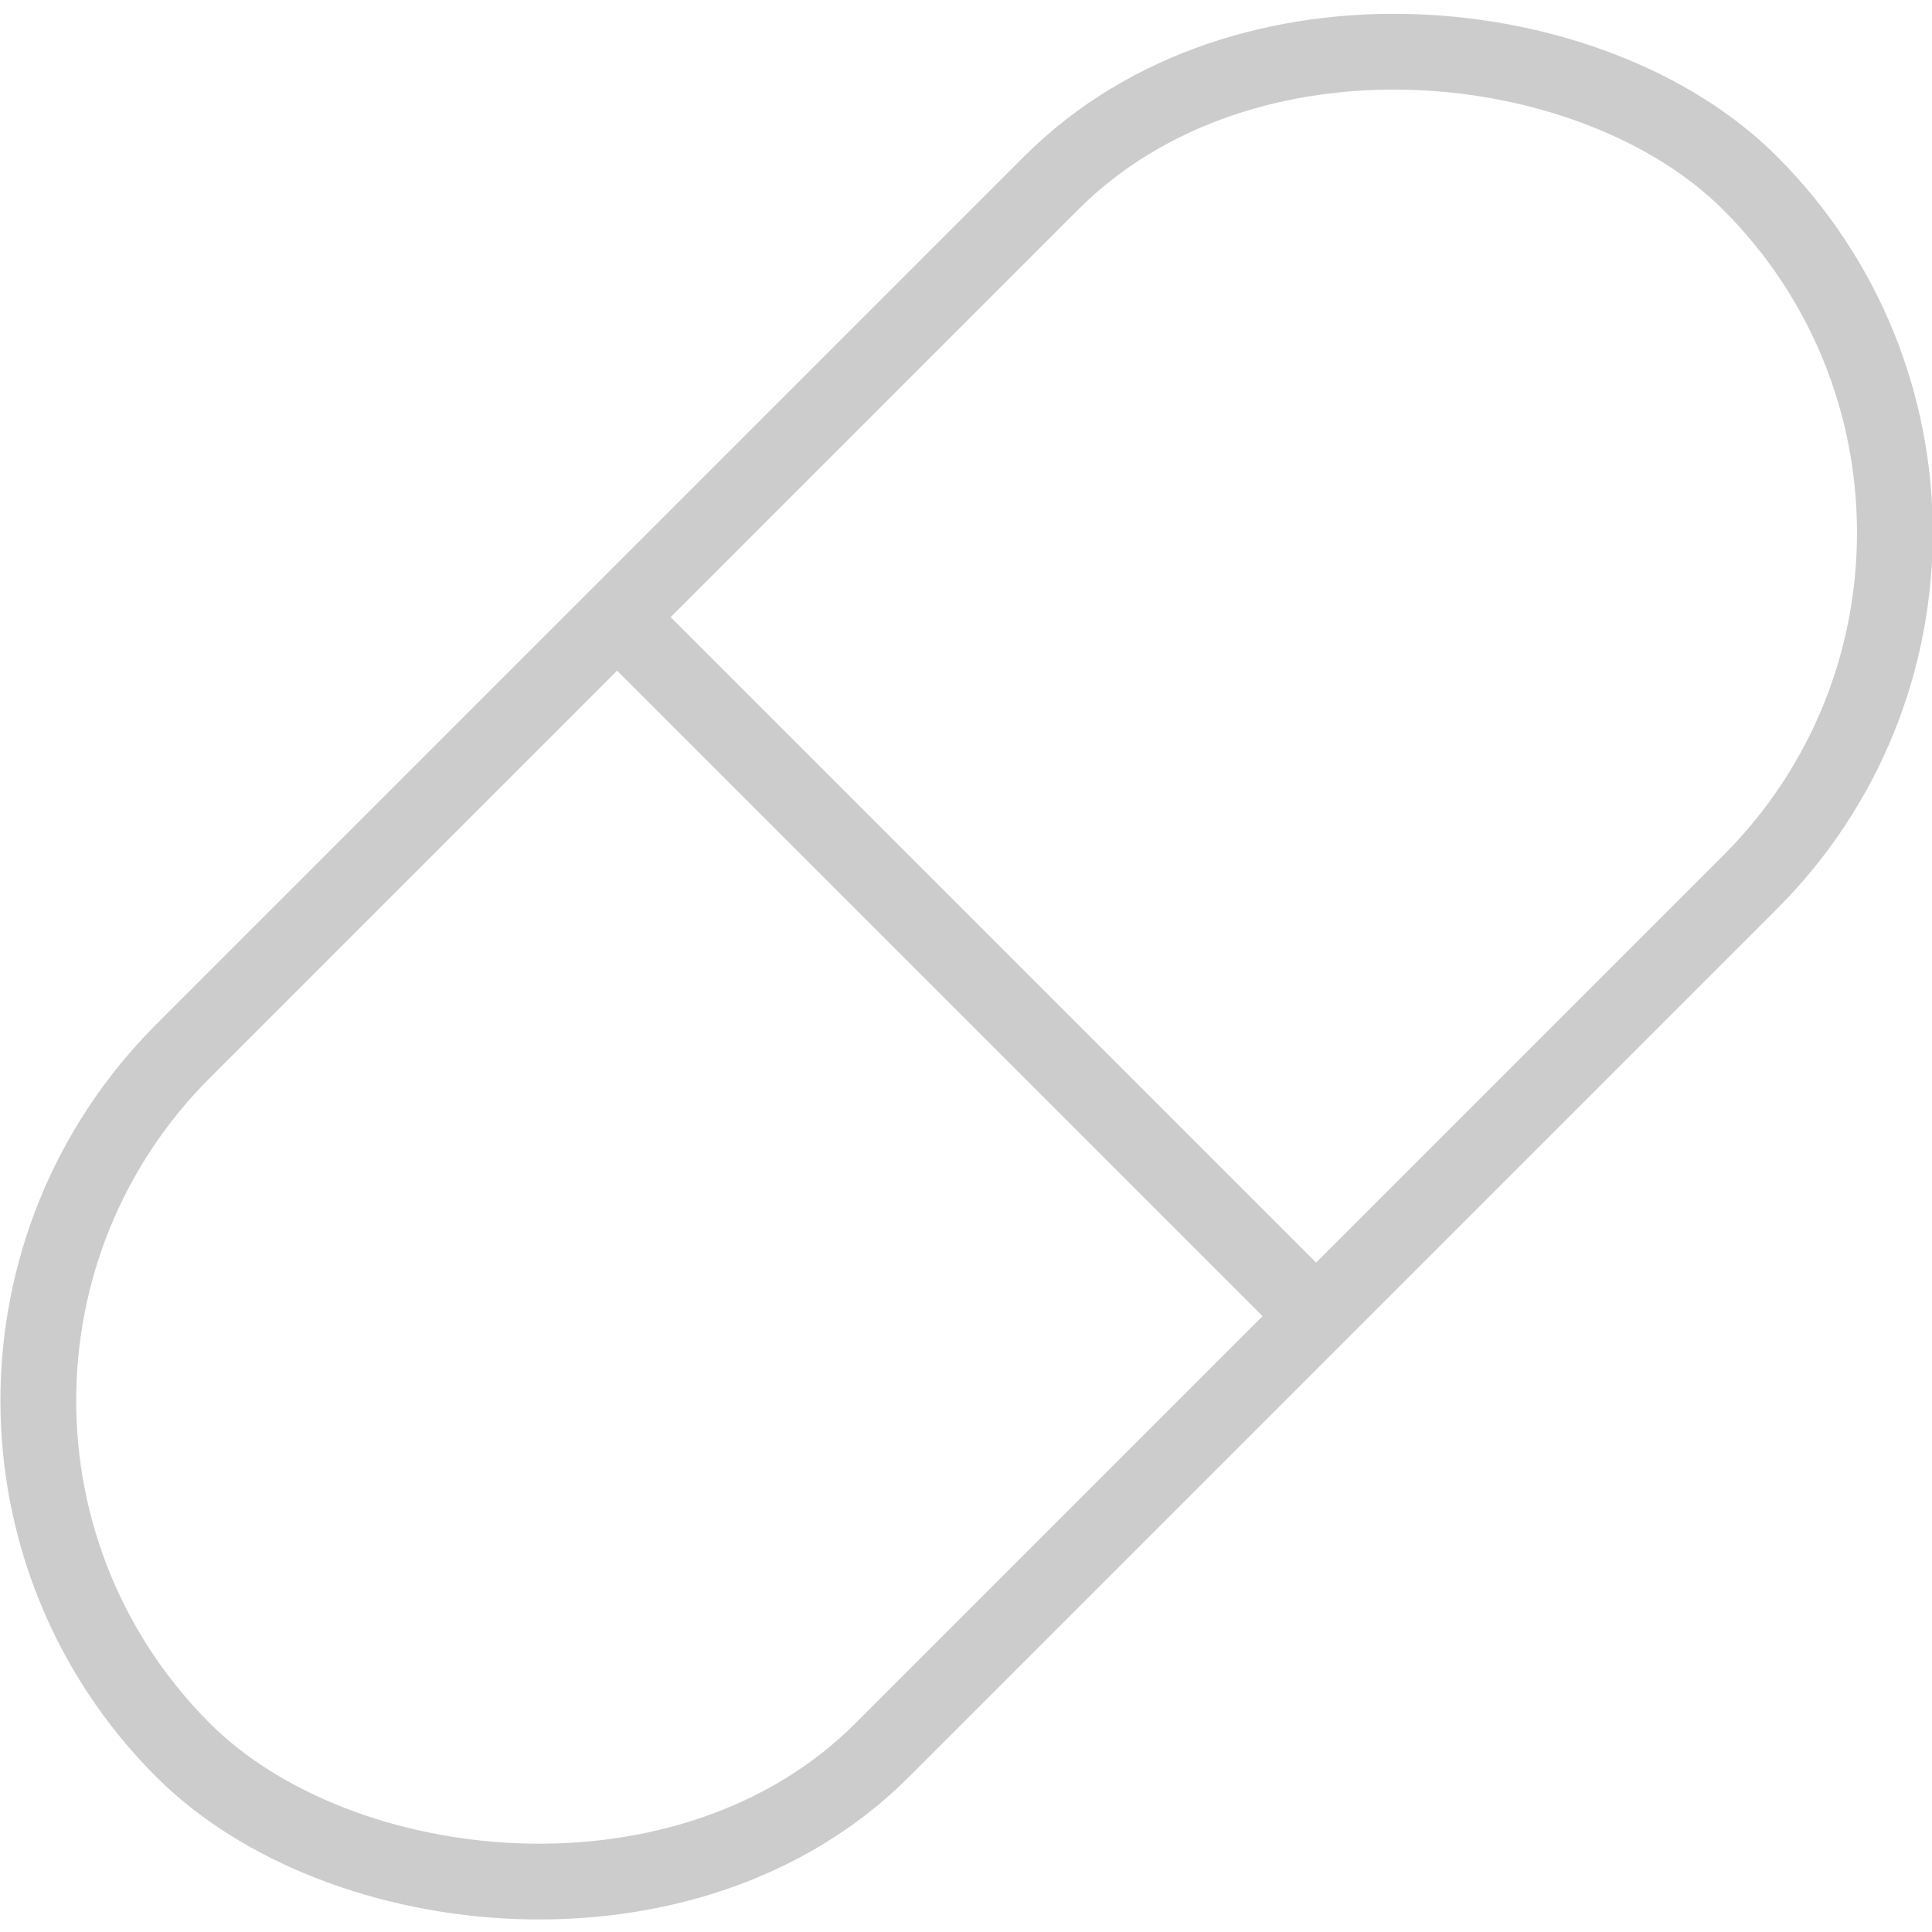 <?xml version="1.0" encoding="UTF-8"?>
<!-- Created with Inkscape (http://www.inkscape.org/) -->
<svg width="102.04mm" height="102.04mm" version="1.1" viewBox="0 0 102.04 102.04" xmlns="http://www.w3.org/2000/svg">
 <g transform="translate(-52.988 -63.316)">
  <g transform="matrix(.971 0 0 .971 1.582 1.884)" fill="none" stroke="#ccc" stroke-width="4.121">
   <rect transform="rotate(-45)" x="-67.573" y="129.64" width="120.54" height="53.775" ry="26.887"/>
   <path d="m86.505 96.833 38.024 38.024"/>
  </g>
 </g>
</svg>
